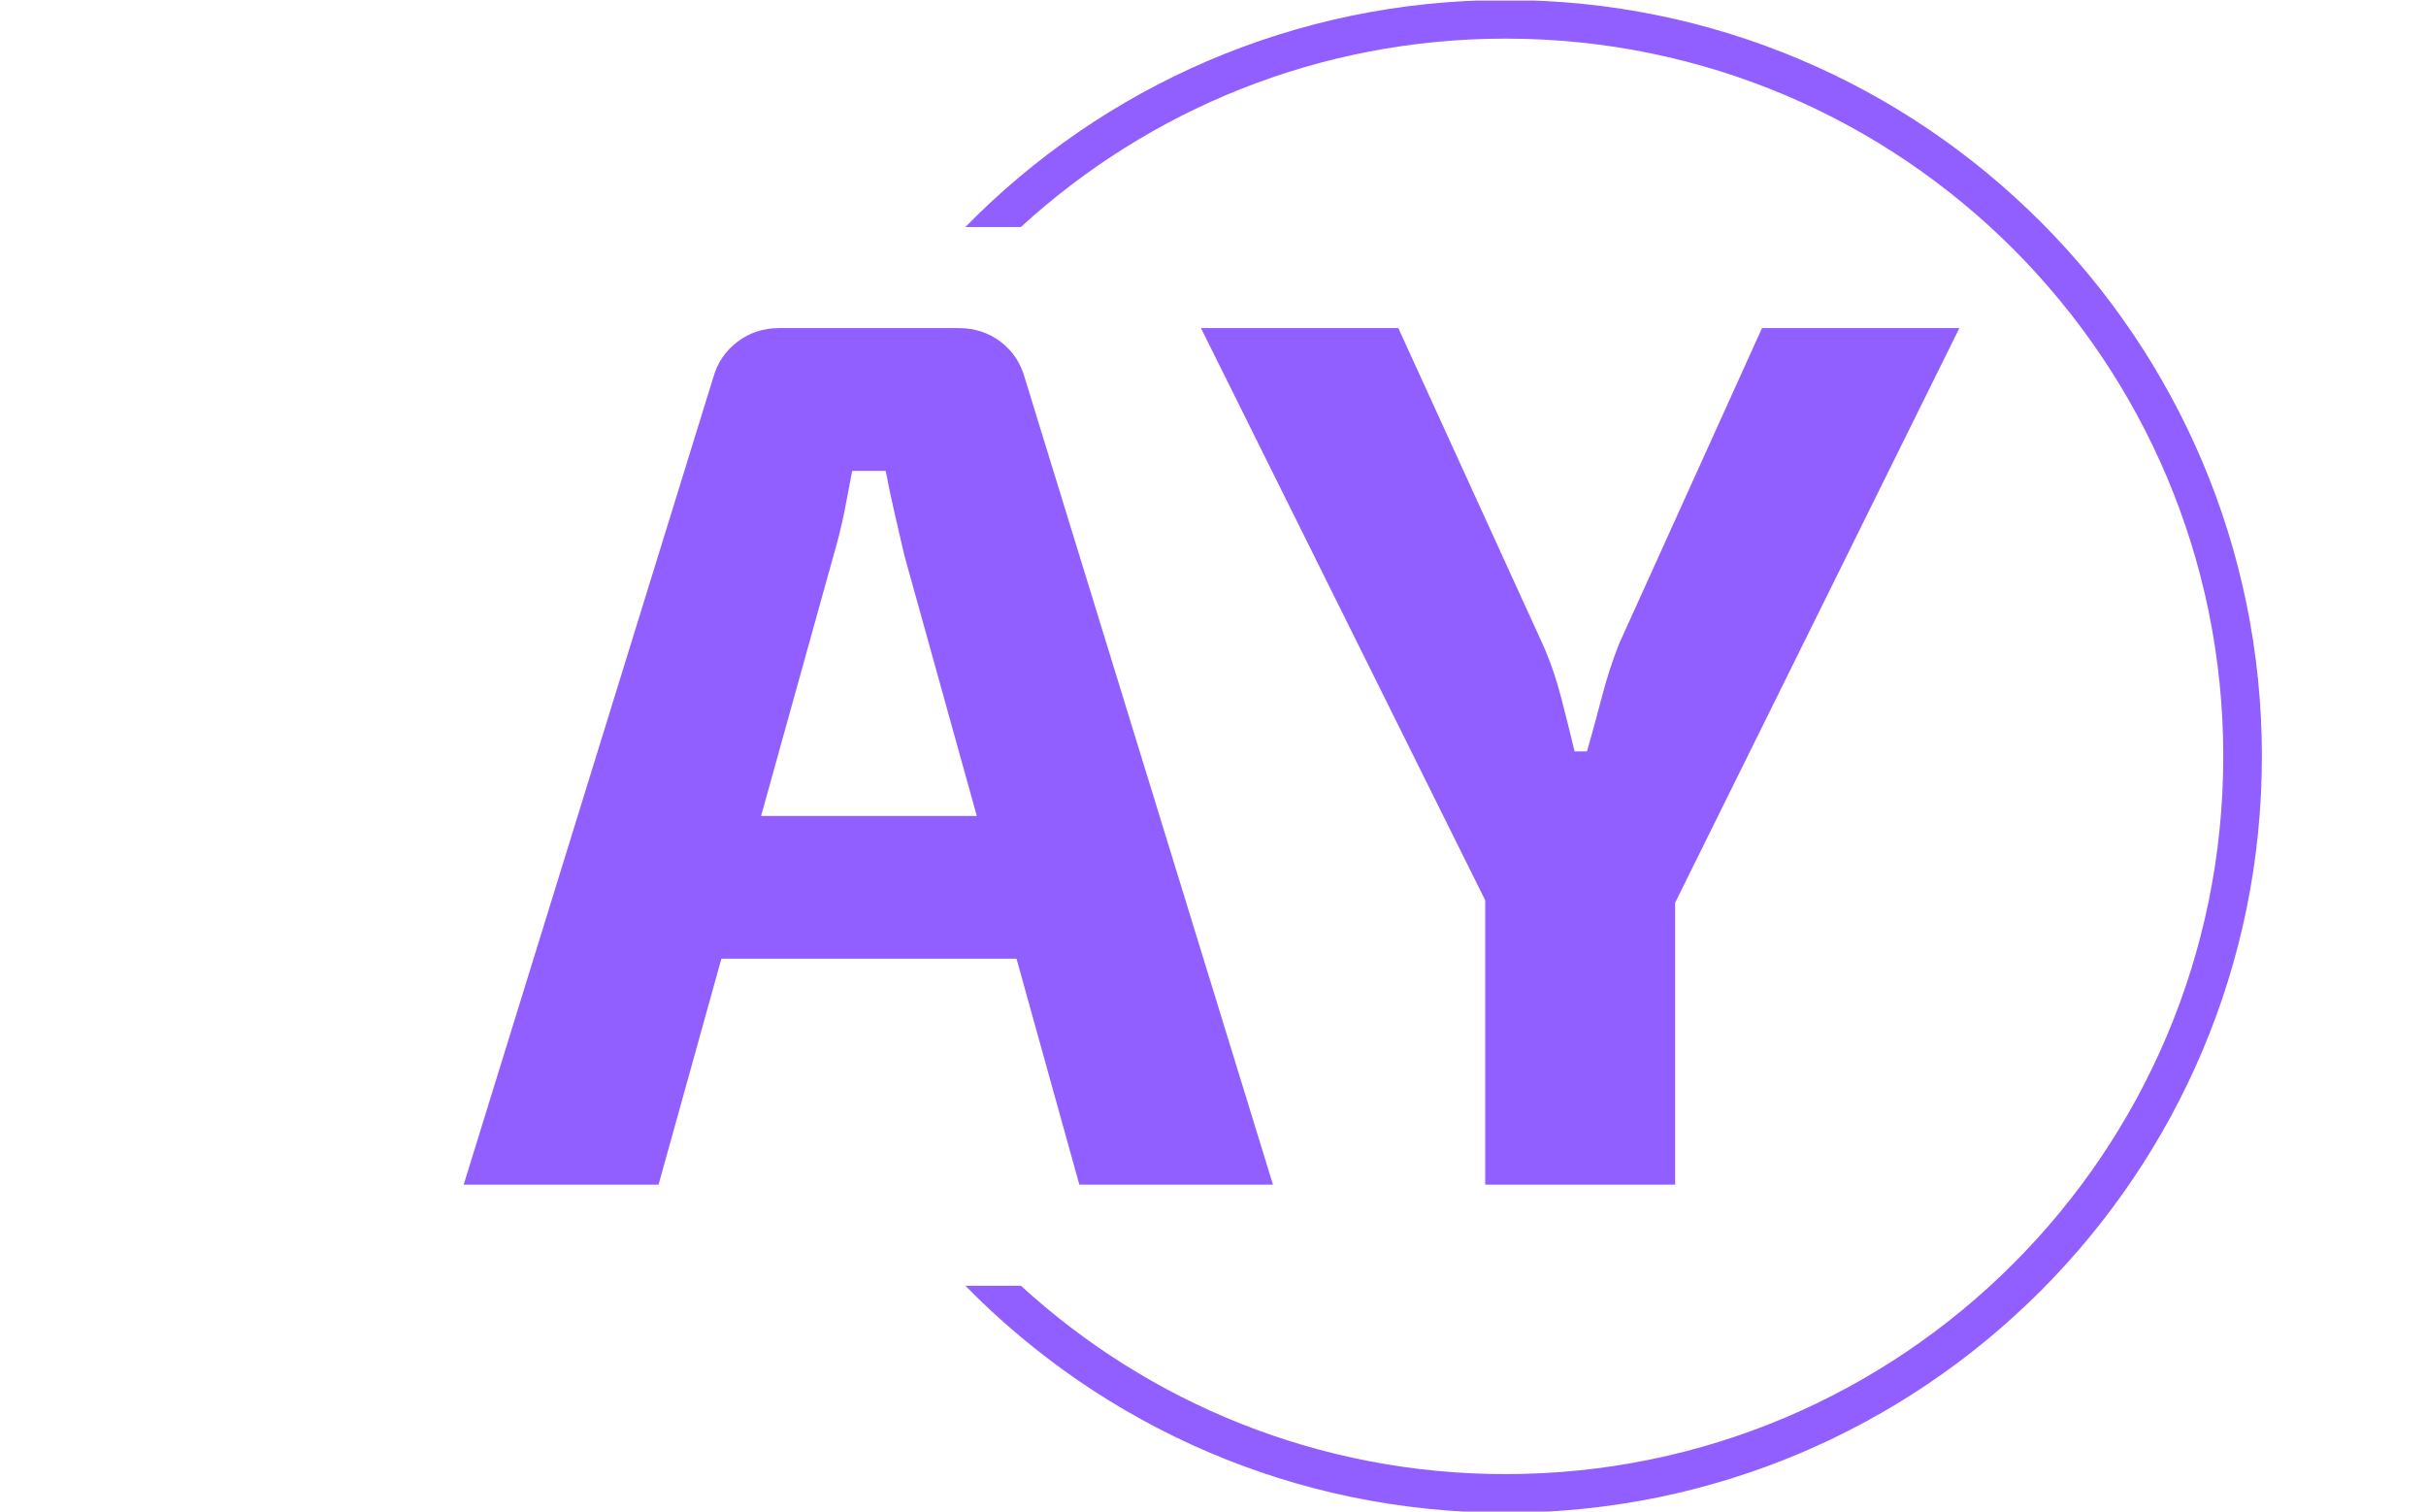 <svg xmlns="http://www.w3.org/2000/svg" version="1.1" xmlns:xlink="http://www.w3.org/1999/xlink" xmlns:svgjs="http://svgjs.dev/svgjs" width="1000" height="623" viewBox="0 0 1000 623"><g transform="matrix(1,0,0,1,-0.606,0.252)"><svg viewBox="0 0 396 247" data-background-color="#ffffff" preserveAspectRatio="xMidYMid meet" height="623" width="1000" xmlns="http://www.w3.org/2000/svg" xmlns:xlink="http://www.w3.org/1999/xlink"><g id="tight-bounds" transform="matrix(1,0,0,1,0.24,-0.1)"><svg viewBox="0 0 395.52 247.2" height="247.2" width="395.52"><g><svg></svg></g><g><svg viewBox="0 0 395.52 247.2" height="247.2" width="395.52"><g transform="matrix(1,0,0,1,75.544,53.618)"><svg viewBox="0 0 244.431 139.965" height="139.965" width="244.431"><g><svg viewBox="0 0 244.431 139.965" height="139.965" width="244.431"><g><svg viewBox="0 0 244.431 139.965" height="139.965" width="244.431"><g><svg viewBox="0 0 244.431 139.965" height="139.965" width="244.431"><g id="textblocktransform"><svg viewBox="0 0 244.431 139.965" height="139.965" width="244.431" id="textblock"><g><svg viewBox="0 0 244.431 139.965" height="139.965" width="244.431"><g transform="matrix(1,0,0,1,0,0)"><svg width="244.431" viewBox="0 -34.5 60.25 34.5" height="139.965" data-palette-color="#915eff"><path d="M12.7-34.5L19.95-34.5Q20.9-34.5 21.63-33.95 22.35-33.4 22.6-32.5L22.6-32.5 32.6 0 24.8 0 17.75-25.35Q17.55-26.2 17.35-27.08 17.15-27.95 17-28.75L17-28.75 15.65-28.75Q15.5-27.95 15.33-27.08 15.15-26.2 14.9-25.35L14.9-25.35 7.85 0 0 0 10.05-32.5Q10.3-33.4 11.03-33.95 11.75-34.5 12.7-34.5L12.7-34.5ZM7.35-14.85L25.25-14.85 25.25-9.1 7.35-9.1 7.35-14.85ZM52.3-34.5L60.25-34.5 48.6-10.95 41.4-10.95 29.7-34.5 37.65-34.5 43.45-21.8Q43.9-20.8 44.2-19.65 44.5-18.5 44.75-17.45L44.75-17.45 45.25-17.45Q45.55-18.5 45.85-19.65 46.15-20.8 46.55-21.8L46.55-21.8 52.3-34.5ZM41.15-15.6L48.8-15.6 48.8 0 41.15 0 41.15-15.6Z" opacity="1" transform="matrix(1,0,0,1,0,0)" fill="#915eff" class="wordmark-text-0" data-fill-palette-color="primary" id="text-0"></path></svg></g></svg></g></svg></g></svg></g></svg></g></svg></g></svg></g><g><path d="M245.816 0c68.262 0 123.6 55.338 123.6 123.6 0 68.262-55.338 123.6-123.6 123.6-34.584 0-65.851-14.204-88.285-37.096l9.076 0c20.868 19.119 48.676 30.785 79.209 30.785 64.777 0 117.289-52.512 117.289-117.289 0-64.777-52.512-117.289-117.289-117.289-30.533 0-58.34 11.667-79.209 30.785l-9.076 0c22.434-22.892 53.7-37.096 88.285-37.096z" fill="#915eff" stroke="transparent" data-fill-palette-color="tertiary"></path></g></svg></g><defs></defs></svg><rect width="395.52" height="247.2" fill="none" stroke="none" visibility="hidden"></rect></g></svg></g></svg>